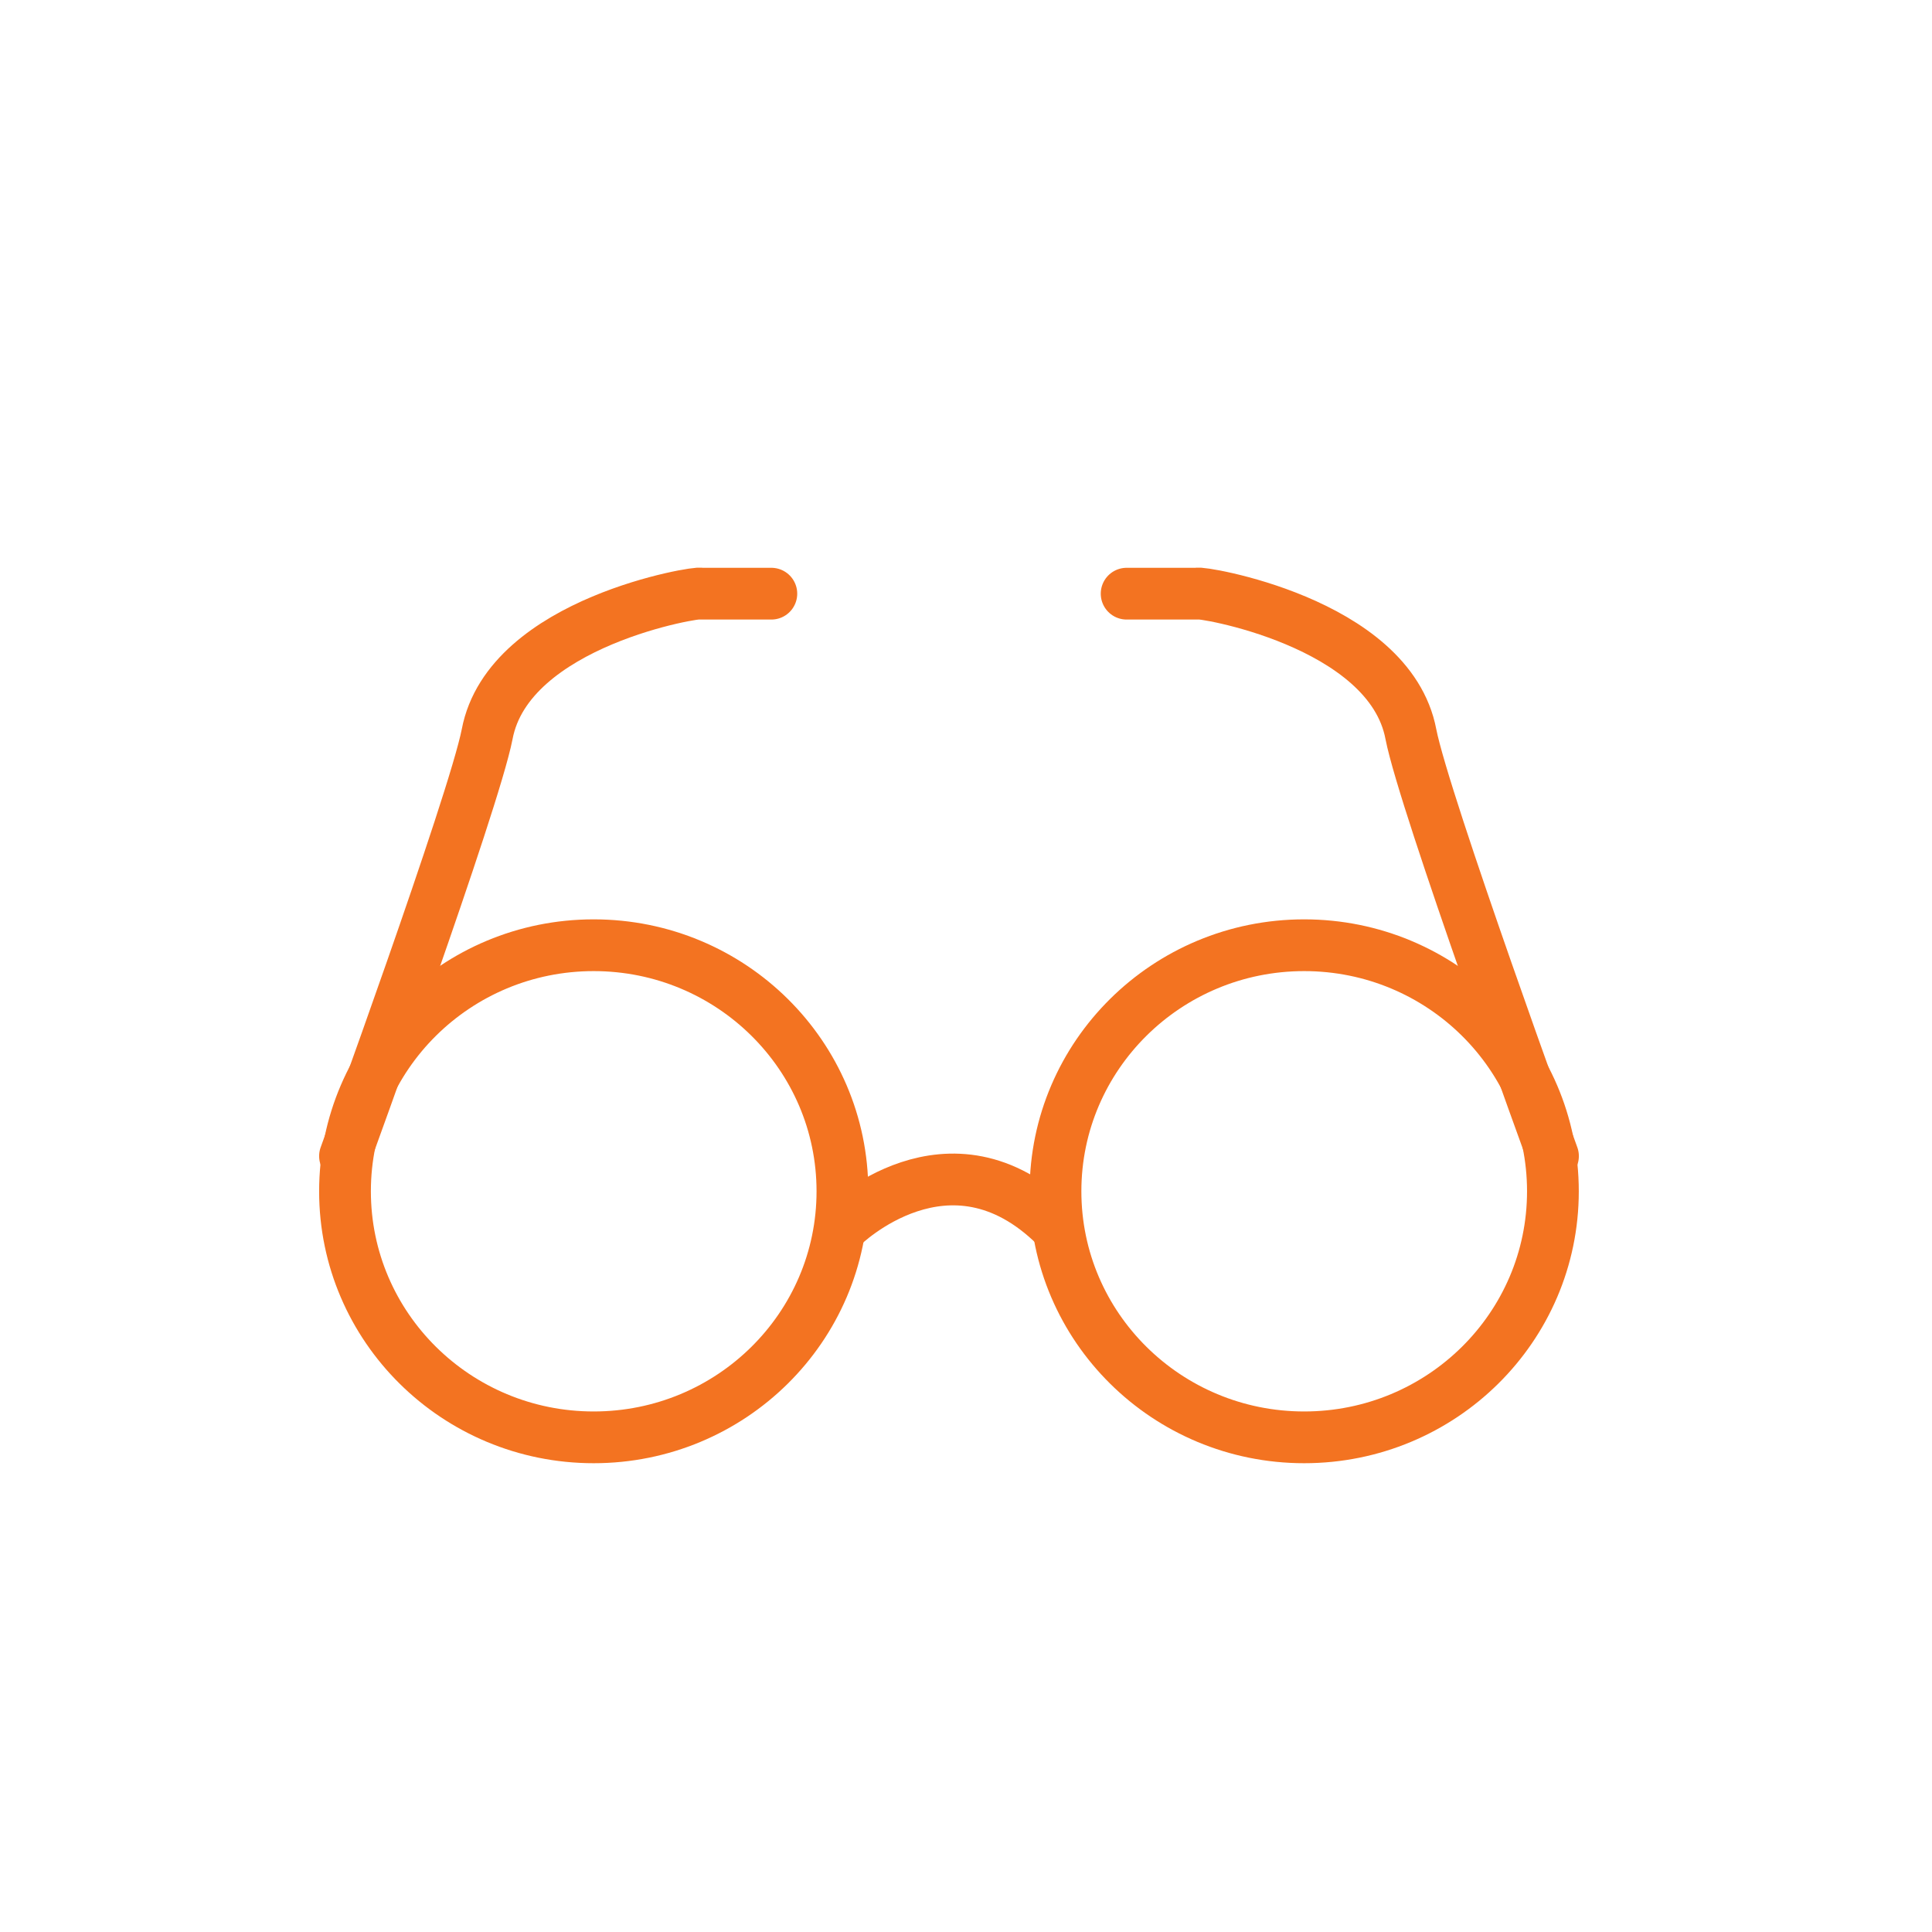 <svg width="28" height="28" viewBox="0 0 28 28" fill="none" xmlns="http://www.w3.org/2000/svg">
<path d="M12.211 17.773C12.211 17.773 13.756 16.245 15.3 17.773" stroke="#F37321" stroke-width="0.75" stroke-miterlimit="10" stroke-linecap="round" stroke-linejoin="round"/>
<path d="M8.604 20.831C10.595 20.831 12.209 19.235 12.209 17.265C12.209 15.296 10.595 13.699 8.604 13.699C6.614 13.699 5 15.296 5 17.265C5 19.235 6.614 20.831 8.604 20.831Z" stroke="#F37321" stroke-width="0.75" stroke-miterlimit="10" stroke-linecap="round" stroke-linejoin="round"/>
<path d="M18.901 20.831C20.892 20.831 22.506 19.235 22.506 17.265C22.506 15.296 20.892 13.699 18.901 13.699C16.911 13.699 15.297 15.296 15.297 17.265C15.297 19.235 16.911 20.831 18.901 20.831Z" stroke="#F37321" stroke-width="0.75" stroke-miterlimit="10" stroke-linecap="round" stroke-linejoin="round"/>
<path d="M5 16.755C5 16.755 6.864 11.64 7.06 10.642C7.369 9.001 10.17 8.563 10.149 8.604H11.179" stroke="#F37321" stroke-width="0.75" stroke-miterlimit="10" stroke-linecap="round" stroke-linejoin="round"/>
<path d="M22.507 16.755C22.507 16.755 20.643 11.64 20.448 10.642C20.139 9.001 17.337 8.563 17.358 8.604H16.328" stroke="#F37321" stroke-width="0.75" stroke-miterlimit="10" stroke-linecap="round" stroke-linejoin="round"/>
</svg>
